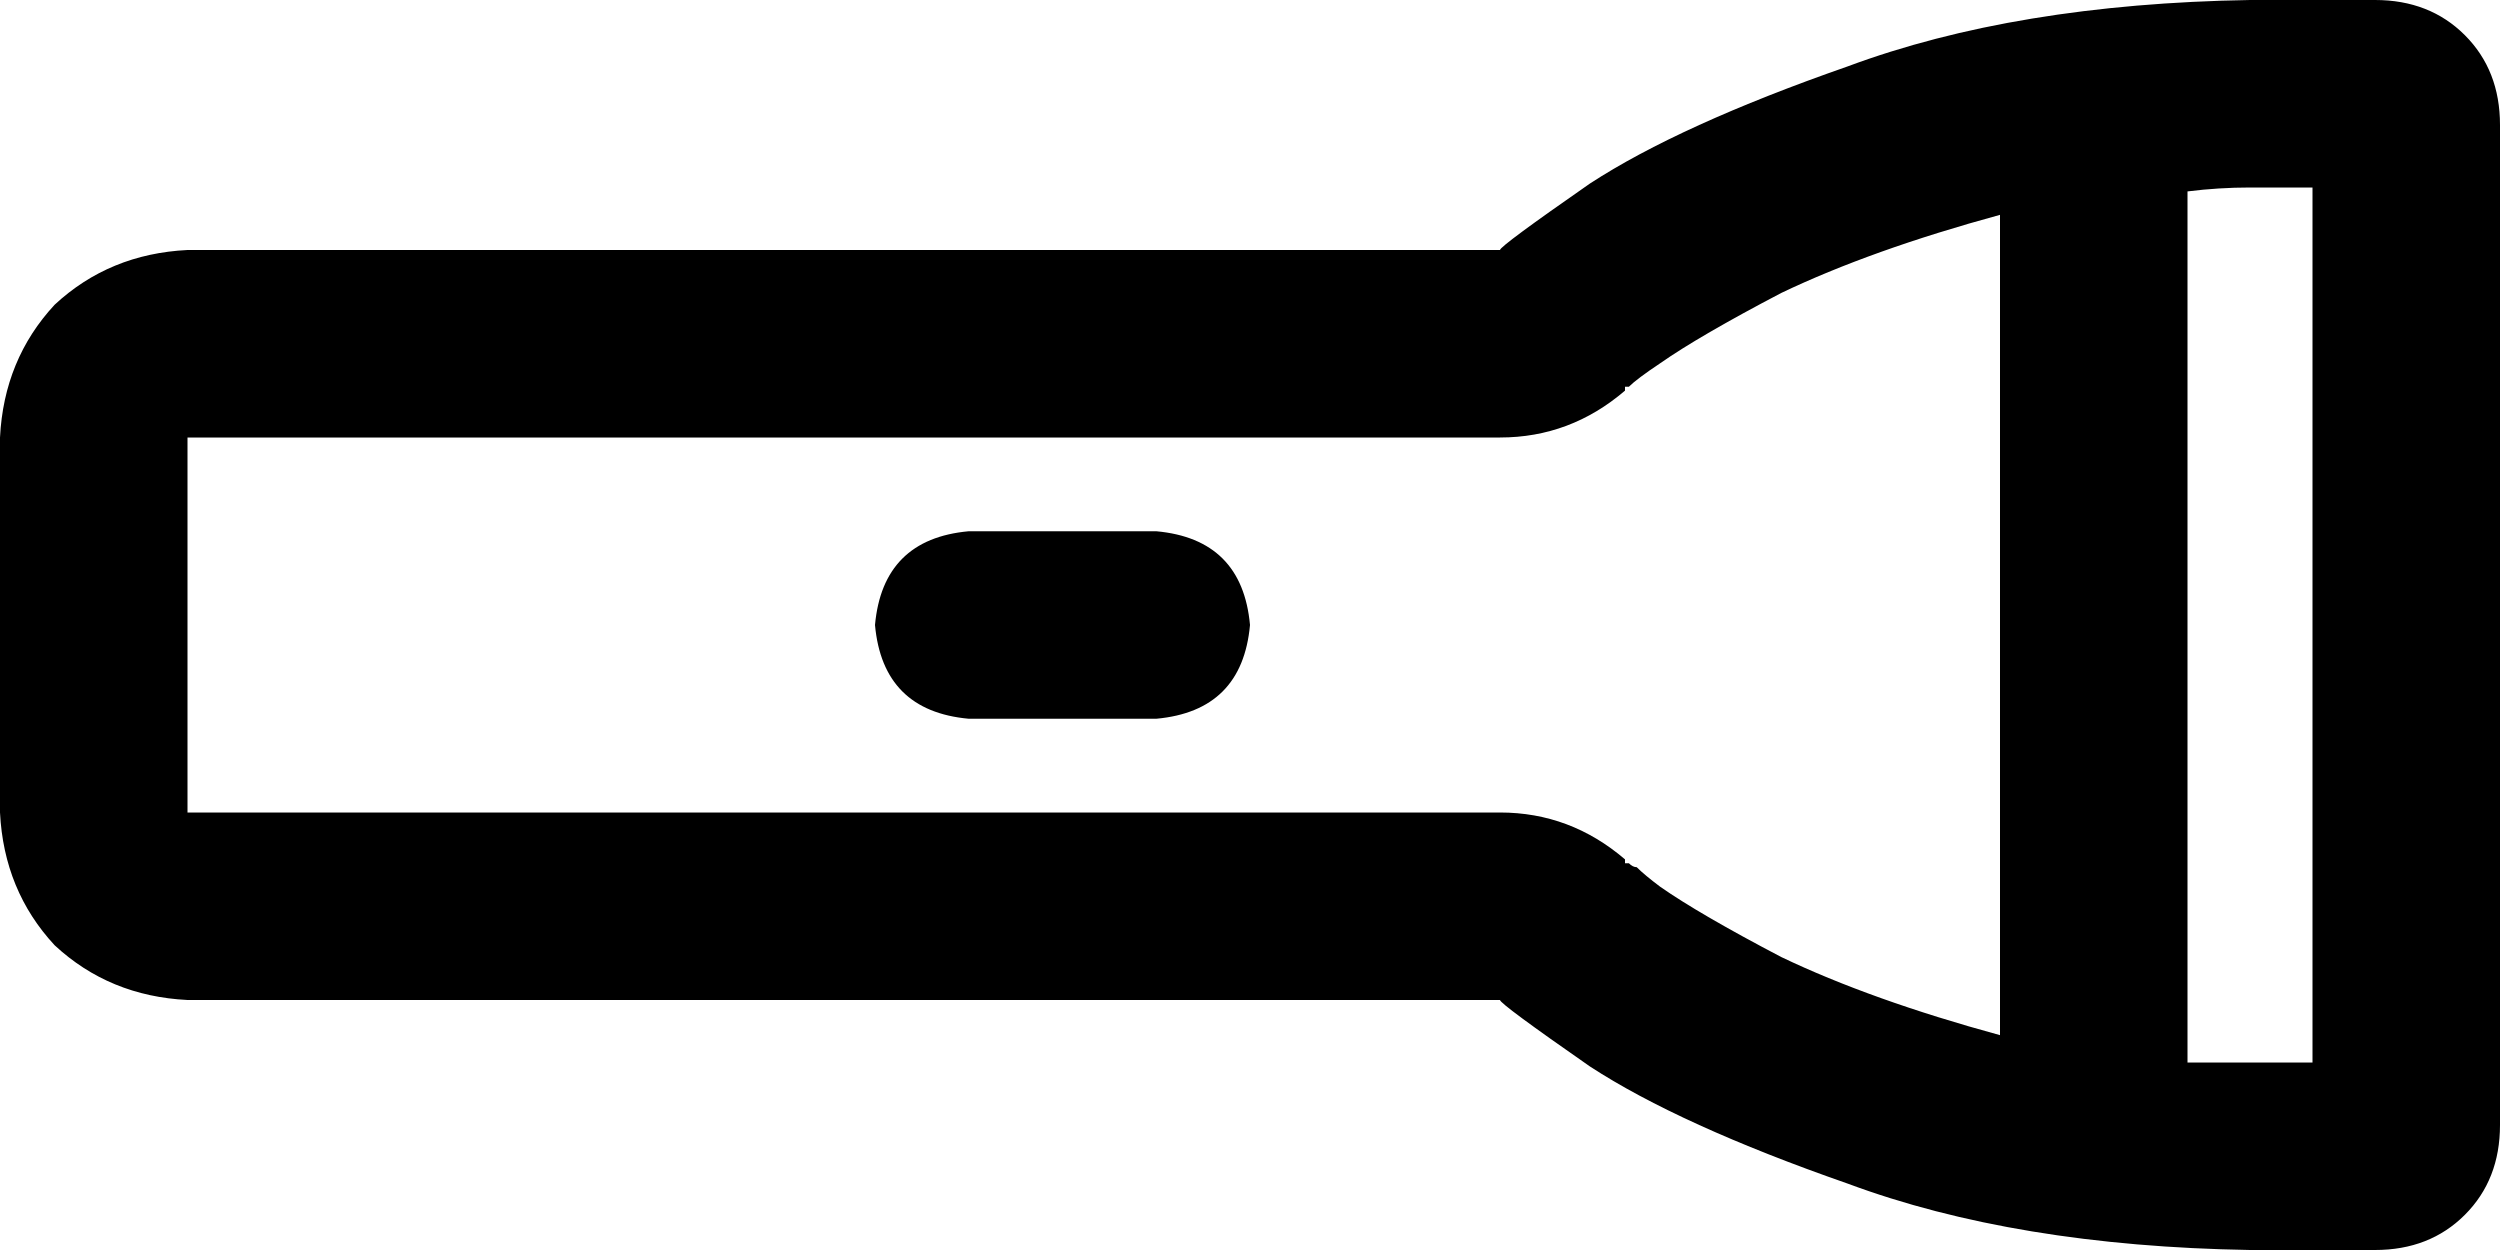 <svg xmlns="http://www.w3.org/2000/svg" viewBox="0 0 640 320">
  <path d="M 384 208 L 48 208 L 384 208 L 48 208 L 48 112 L 48 112 L 384 112 L 384 112 Q 402 112 416 100 L 416 100 L 416 100 Q 416 100 416 99 Q 417 99 417 99 Q 419 97 425 93 Q 435 86 456 75 Q 479 64 512 55 L 512 265 L 512 265 Q 479 256 456 245 Q 435 234 425 227 Q 421 224 419 222 Q 418 222 417 221 Q 417 221 416 221 Q 416 220 416 220 L 416 220 L 416 220 Q 402 208 384 208 L 384 208 Z M 576 272 Q 568 272 560 272 L 560 49 L 560 49 Q 568 48 576 48 L 592 48 L 592 48 L 592 272 L 592 272 L 576 272 L 576 272 Z M 384 64 L 48 64 L 384 64 L 48 64 Q 28 65 14 78 Q 1 92 0 112 L 0 208 L 0 208 Q 1 228 14 242 Q 28 255 48 256 L 384 256 L 384 256 Q 384 257 407 273 Q 430 288 473 303 Q 516 319 576 320 L 608 320 L 608 320 Q 622 320 631 311 Q 640 302 640 288 L 640 32 L 640 32 Q 640 18 631 9 Q 622 0 608 0 L 576 0 L 576 0 Q 516 1 473 17 Q 430 32 407 47 Q 384 63 384 64 L 384 64 Z M 248 136 Q 226 138 224 160 Q 226 182 248 184 L 296 184 L 296 184 Q 318 182 320 160 Q 318 138 296 136 L 248 136 L 248 136 Z" />
</svg>